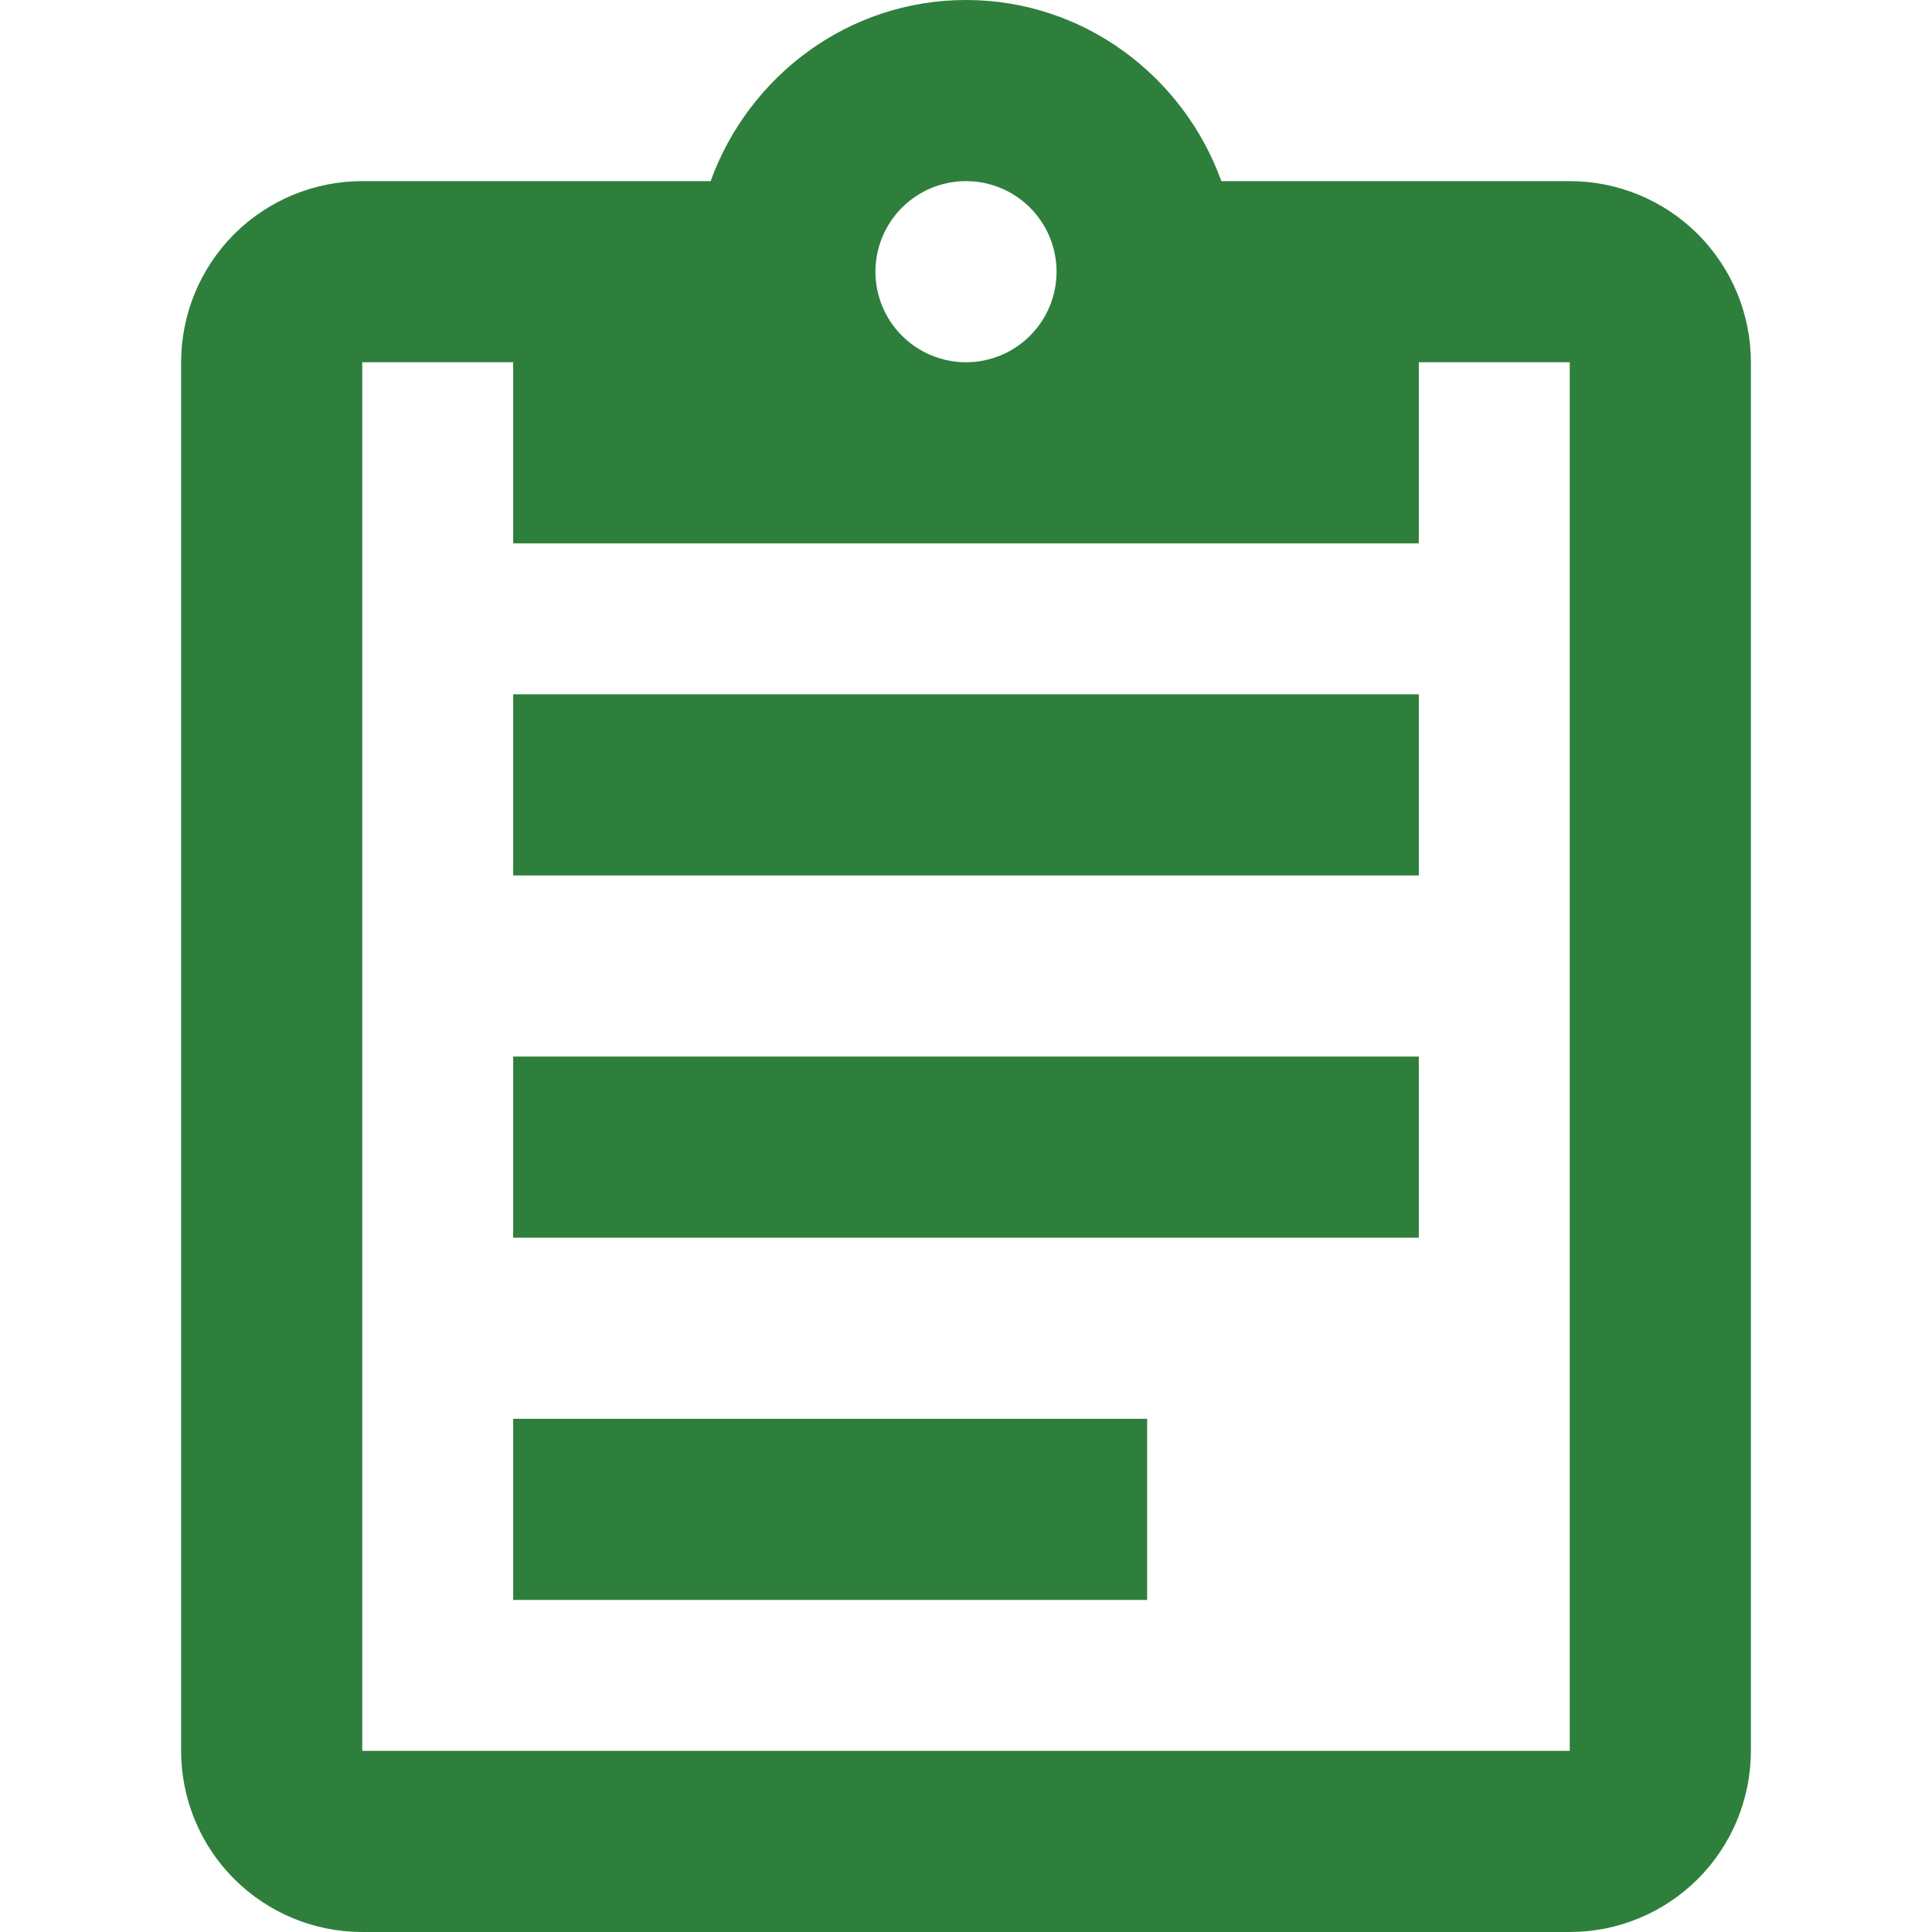 <svg width="64" height="64" viewBox="0 0 64 64" fill="none" xmlns="http://www.w3.org/2000/svg">
<path d="M38 47H17V53H38V47Z" fill="#2E7F3C"/>
<path d="M17 35H47V41H17V35Z" fill="#2E7F3C"/>
<path d="M47 23H17V29H47V23Z" fill="#2E7F3C"/>
<path fill-rule="evenodd" clip-rule="evenodd" d="M52 6H40.46C39.2 2.52 35.9 0 32 0C28.1 0 24.8 2.52 23.54 6H12C10.409 6 8.883 6.632 7.757 7.757C6.632 8.883 6 10.409 6 12V58C6 59.591 6.632 61.117 7.757 62.243C8.883 63.368 10.409 64 12 64H52C53.591 64 55.117 63.368 56.243 62.243C57.368 61.117 58 59.591 58 58V12C58 10.409 57.368 8.883 56.243 7.757C55.117 6.632 53.591 6 52 6ZM47 12V18H17V12H12V58H52V12H47ZM32 6C32.796 6 33.559 6.316 34.121 6.879C34.684 7.441 35 8.204 35 9C35 9.796 34.684 10.559 34.121 11.121C33.559 11.684 32.796 12 32 12C31.204 12 30.441 11.684 29.879 11.121C29.316 10.559 29 9.796 29 9C29 8.204 29.316 7.441 29.879 6.879C30.441 6.316 31.204 6 32 6Z" fill="#2E7F3C"/>
</svg>

